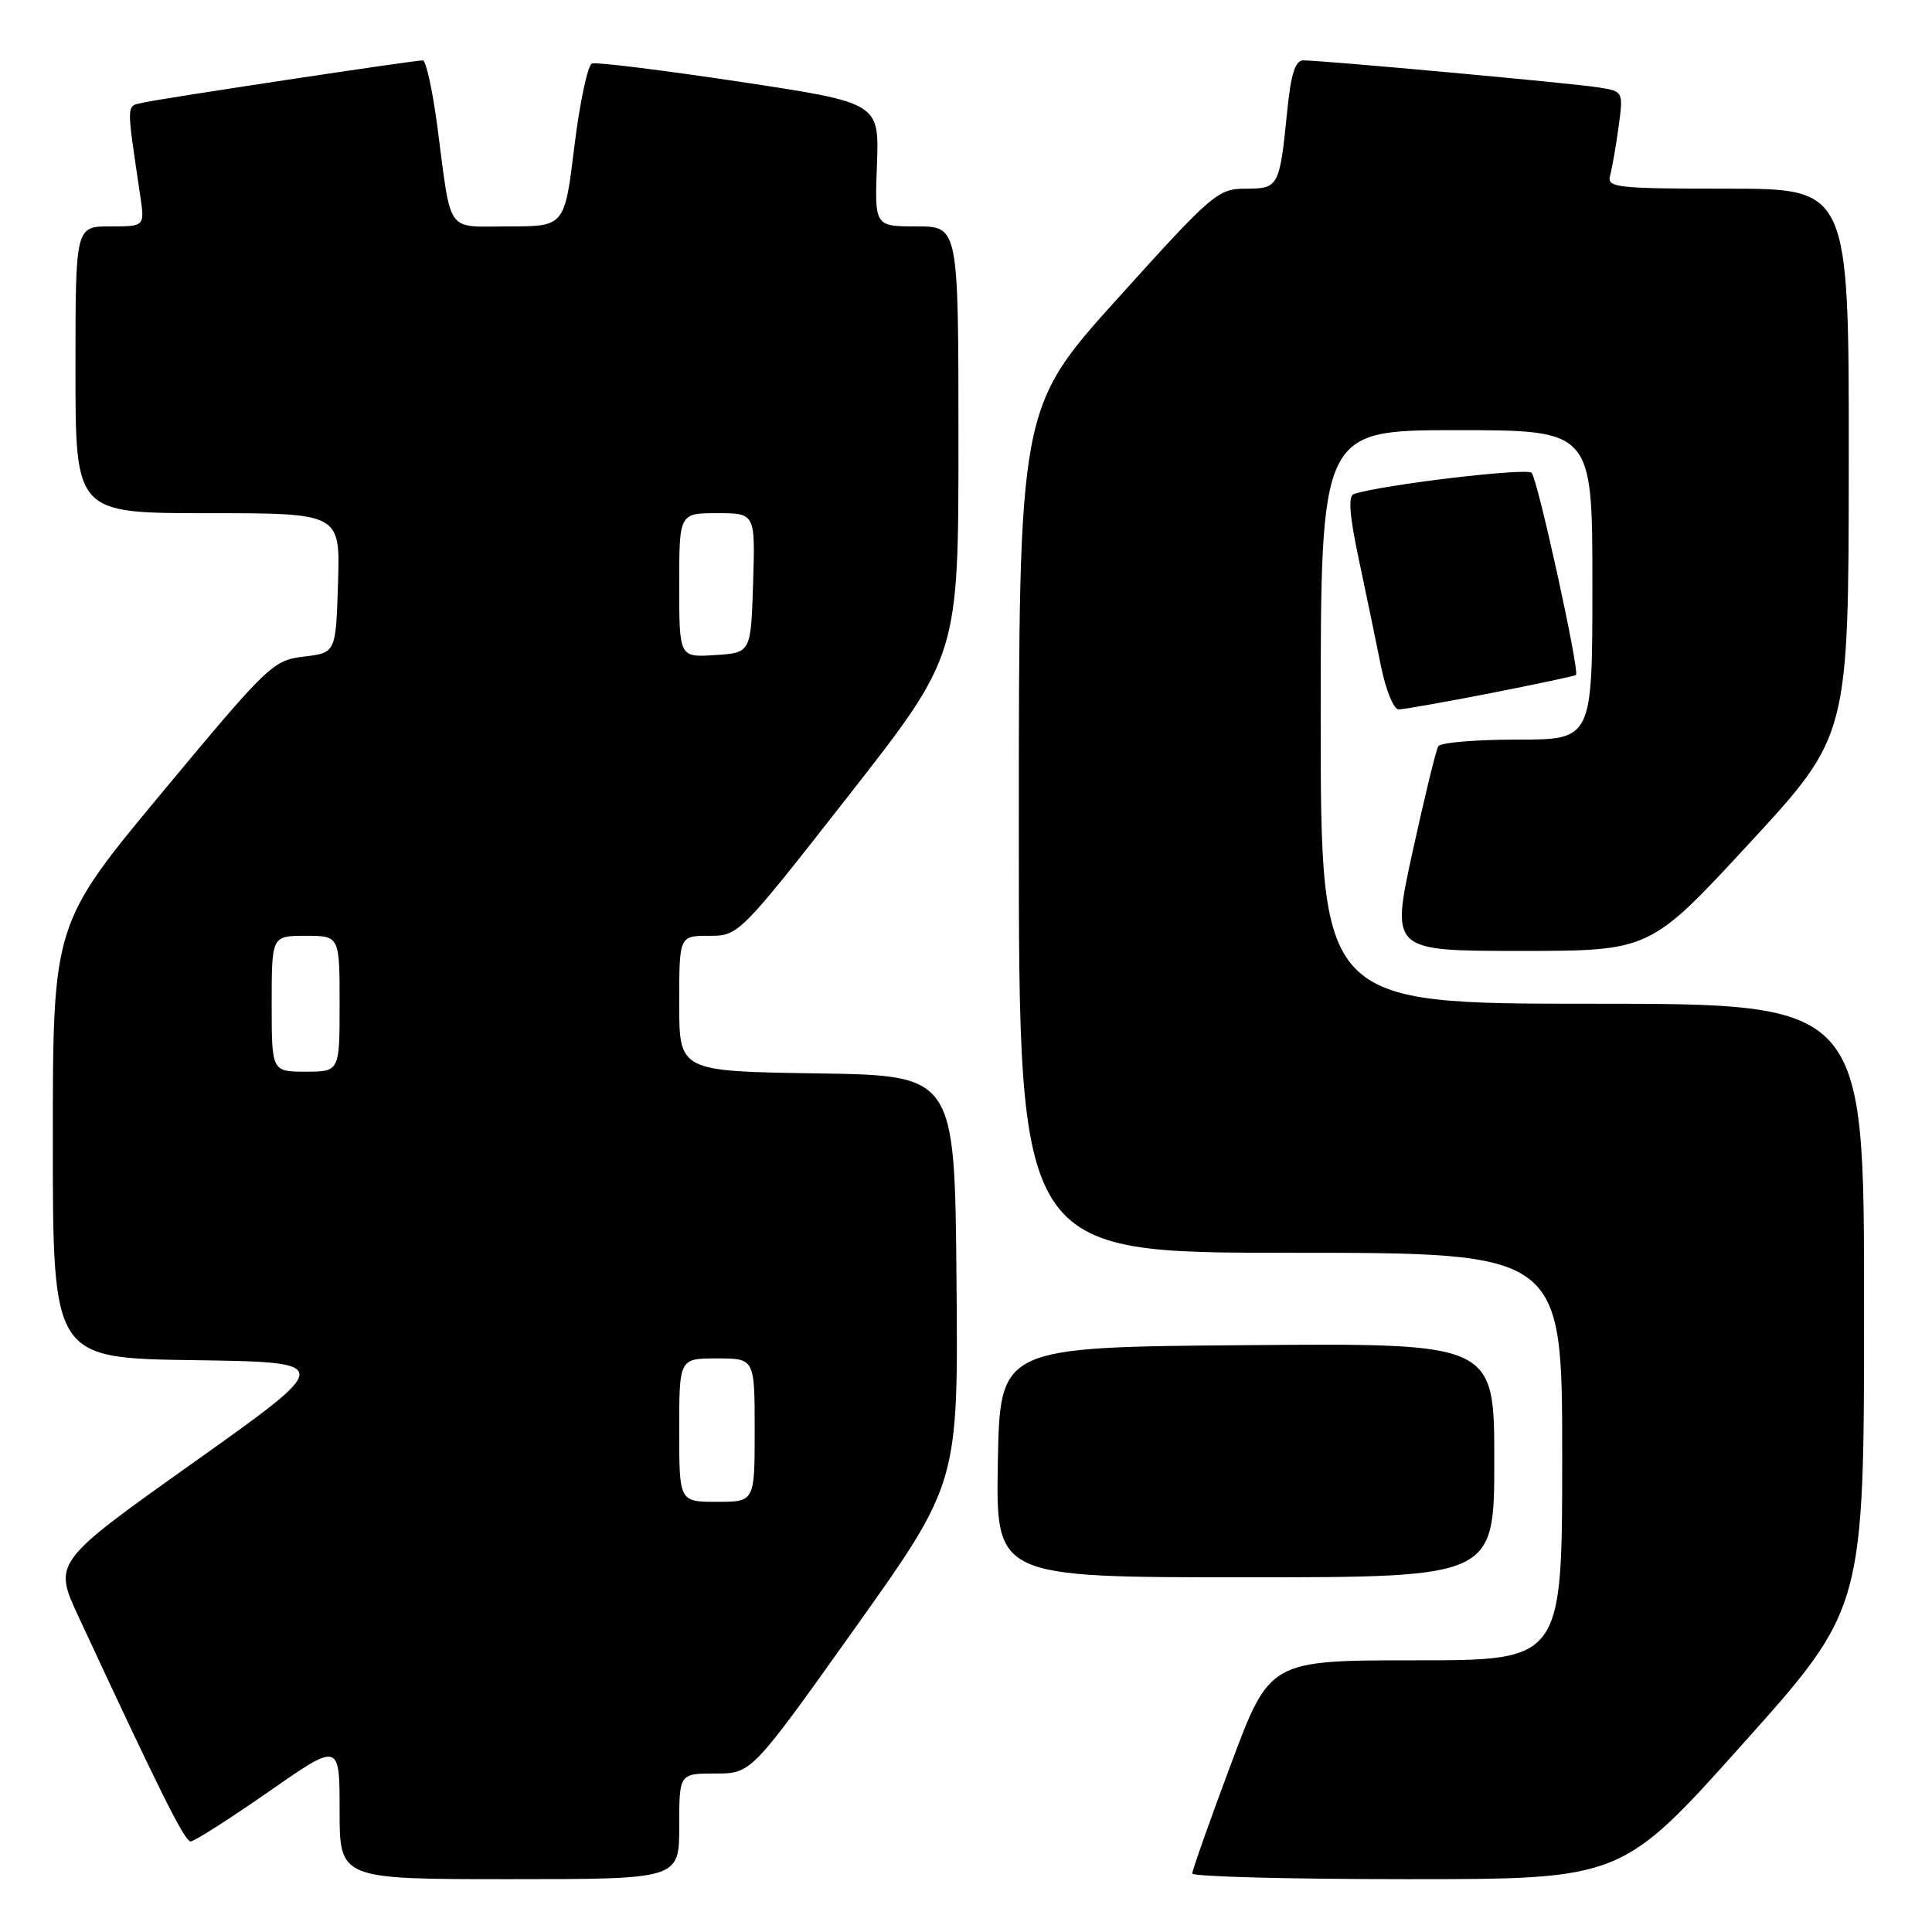 <?xml version="1.0" encoding="UTF-8" standalone="no"?>
<!DOCTYPE svg PUBLIC "-//W3C//DTD SVG 1.1//EN" "http://www.w3.org/Graphics/SVG/1.1/DTD/svg11.dtd" >
<svg xmlns="http://www.w3.org/2000/svg" xmlns:xlink="http://www.w3.org/1999/xlink" version="1.1" viewBox="0 0 256 256">
 <g >
 <path fill="currentColor"
d=" M 90.00 242.00 C 90.00 235.00 90.00 235.00 94.79 235.00 C 99.58 235.00 99.58 235.00 113.28 215.75 C 126.98 196.50 126.98 196.50 126.74 169.50 C 126.50 142.50 126.50 142.50 108.25 142.23 C 90.00 141.95 90.00 141.95 90.00 132.98 C 90.00 124.00 90.00 124.00 93.95 124.00 C 97.88 124.00 97.95 123.93 112.45 105.42 C 127.00 86.83 127.00 86.83 127.00 58.42 C 127.00 30.00 127.00 30.00 121.45 30.00 C 115.89 30.00 115.89 30.00 116.20 21.81 C 116.50 13.62 116.50 13.62 98.00 10.83 C 87.83 9.30 79.03 8.21 78.45 8.41 C 77.88 8.62 76.82 13.56 76.11 19.39 C 74.81 30.00 74.81 30.00 67.42 30.00 C 58.95 30.00 59.86 31.27 57.95 16.75 C 57.31 11.94 56.45 8.00 56.02 8.00 C 54.82 8.00 21.78 12.99 19.17 13.56 C 16.65 14.12 16.70 13.15 18.59 26.00 C 19.18 30.00 19.18 30.00 14.59 30.00 C 10.00 30.00 10.00 30.00 10.00 49.00 C 10.00 68.00 10.00 68.00 27.54 68.00 C 45.08 68.00 45.08 68.00 44.79 77.25 C 44.50 86.50 44.50 86.50 40.27 87.00 C 36.19 87.48 35.54 88.10 21.52 104.96 C 7.00 122.42 7.00 122.42 7.00 151.19 C 7.00 179.96 7.00 179.96 25.67 180.23 C 44.34 180.50 44.34 180.50 25.70 193.75 C 7.05 207.01 7.05 207.01 10.42 214.25 C 21.20 237.45 24.47 244.00 25.26 244.00 C 25.74 244.00 30.38 241.04 35.57 237.43 C 45.00 230.85 45.00 230.85 45.00 239.93 C 45.00 249.00 45.00 249.00 67.50 249.00 C 90.00 249.00 90.00 249.00 90.00 242.00 Z  M 230.94 231.06 C 247.00 213.12 247.00 213.12 247.00 173.06 C 247.00 133.00 247.00 133.00 211.00 133.00 C 175.00 133.00 175.00 133.00 175.00 95.00 C 175.00 57.00 175.00 57.00 193.00 57.00 C 211.00 57.00 211.00 57.00 211.00 77.50 C 211.00 98.00 211.00 98.00 201.06 98.00 C 195.59 98.00 190.87 98.39 190.58 98.88 C 190.28 99.36 188.75 105.66 187.17 112.88 C 184.31 126.00 184.31 126.00 201.47 126.00 C 218.63 126.00 218.63 126.00 231.79 111.75 C 244.95 97.50 244.95 97.50 244.97 61.25 C 245.00 25.00 245.00 25.00 228.93 25.00 C 214.11 25.00 212.90 24.86 213.35 23.25 C 213.61 22.29 214.12 19.39 214.47 16.81 C 215.11 12.11 215.11 12.11 211.80 11.58 C 208.37 11.03 175.25 8.00 172.69 8.00 C 171.62 8.00 171.05 9.82 170.56 14.75 C 169.55 24.78 169.43 25.00 165.04 25.00 C 161.39 25.00 160.64 25.64 148.11 39.53 C 135.00 54.06 135.00 54.06 135.00 110.03 C 135.00 166.00 135.00 166.00 171.00 166.00 C 207.00 166.00 207.00 166.00 207.00 193.00 C 207.00 220.00 207.00 220.00 187.63 220.00 C 168.25 220.00 168.25 220.00 163.11 233.75 C 160.28 241.31 157.98 247.84 157.98 248.25 C 157.99 248.66 170.80 249.00 186.44 249.00 C 214.89 249.00 214.89 249.00 230.94 231.06 Z  M 198.00 193.49 C 198.00 177.97 198.00 177.97 165.25 178.24 C 132.50 178.50 132.50 178.50 132.22 193.75 C 131.95 209.00 131.95 209.00 164.97 209.00 C 198.00 209.00 198.00 209.00 198.00 193.49 Z  M 197.50 91.85 C 203.55 90.66 208.65 89.58 208.82 89.44 C 209.35 89.03 203.77 63.58 202.95 62.65 C 202.33 61.95 183.08 64.24 179.39 65.46 C 178.62 65.72 178.81 68.32 180.06 74.16 C 181.03 78.75 182.35 85.09 182.98 88.25 C 183.62 91.41 184.67 94.00 185.32 94.00 C 185.97 94.00 191.45 93.03 197.50 91.85 Z  M 90.00 189.50 C 90.00 180.00 90.00 180.00 95.00 180.00 C 100.00 180.00 100.00 180.00 100.00 189.50 C 100.00 199.00 100.00 199.00 95.00 199.00 C 90.00 199.00 90.00 199.00 90.00 189.50 Z  M 36.00 133.00 C 36.00 124.00 36.00 124.00 40.50 124.00 C 45.00 124.00 45.00 124.00 45.00 133.00 C 45.00 142.00 45.00 142.00 40.50 142.00 C 36.00 142.00 36.00 142.00 36.00 133.00 Z  M 90.00 77.55 C 90.00 68.00 90.00 68.00 95.04 68.00 C 100.08 68.00 100.08 68.00 99.79 77.25 C 99.50 86.50 99.50 86.50 94.75 86.80 C 90.00 87.11 90.00 87.11 90.00 77.55 Z "/>
</g>
</svg>